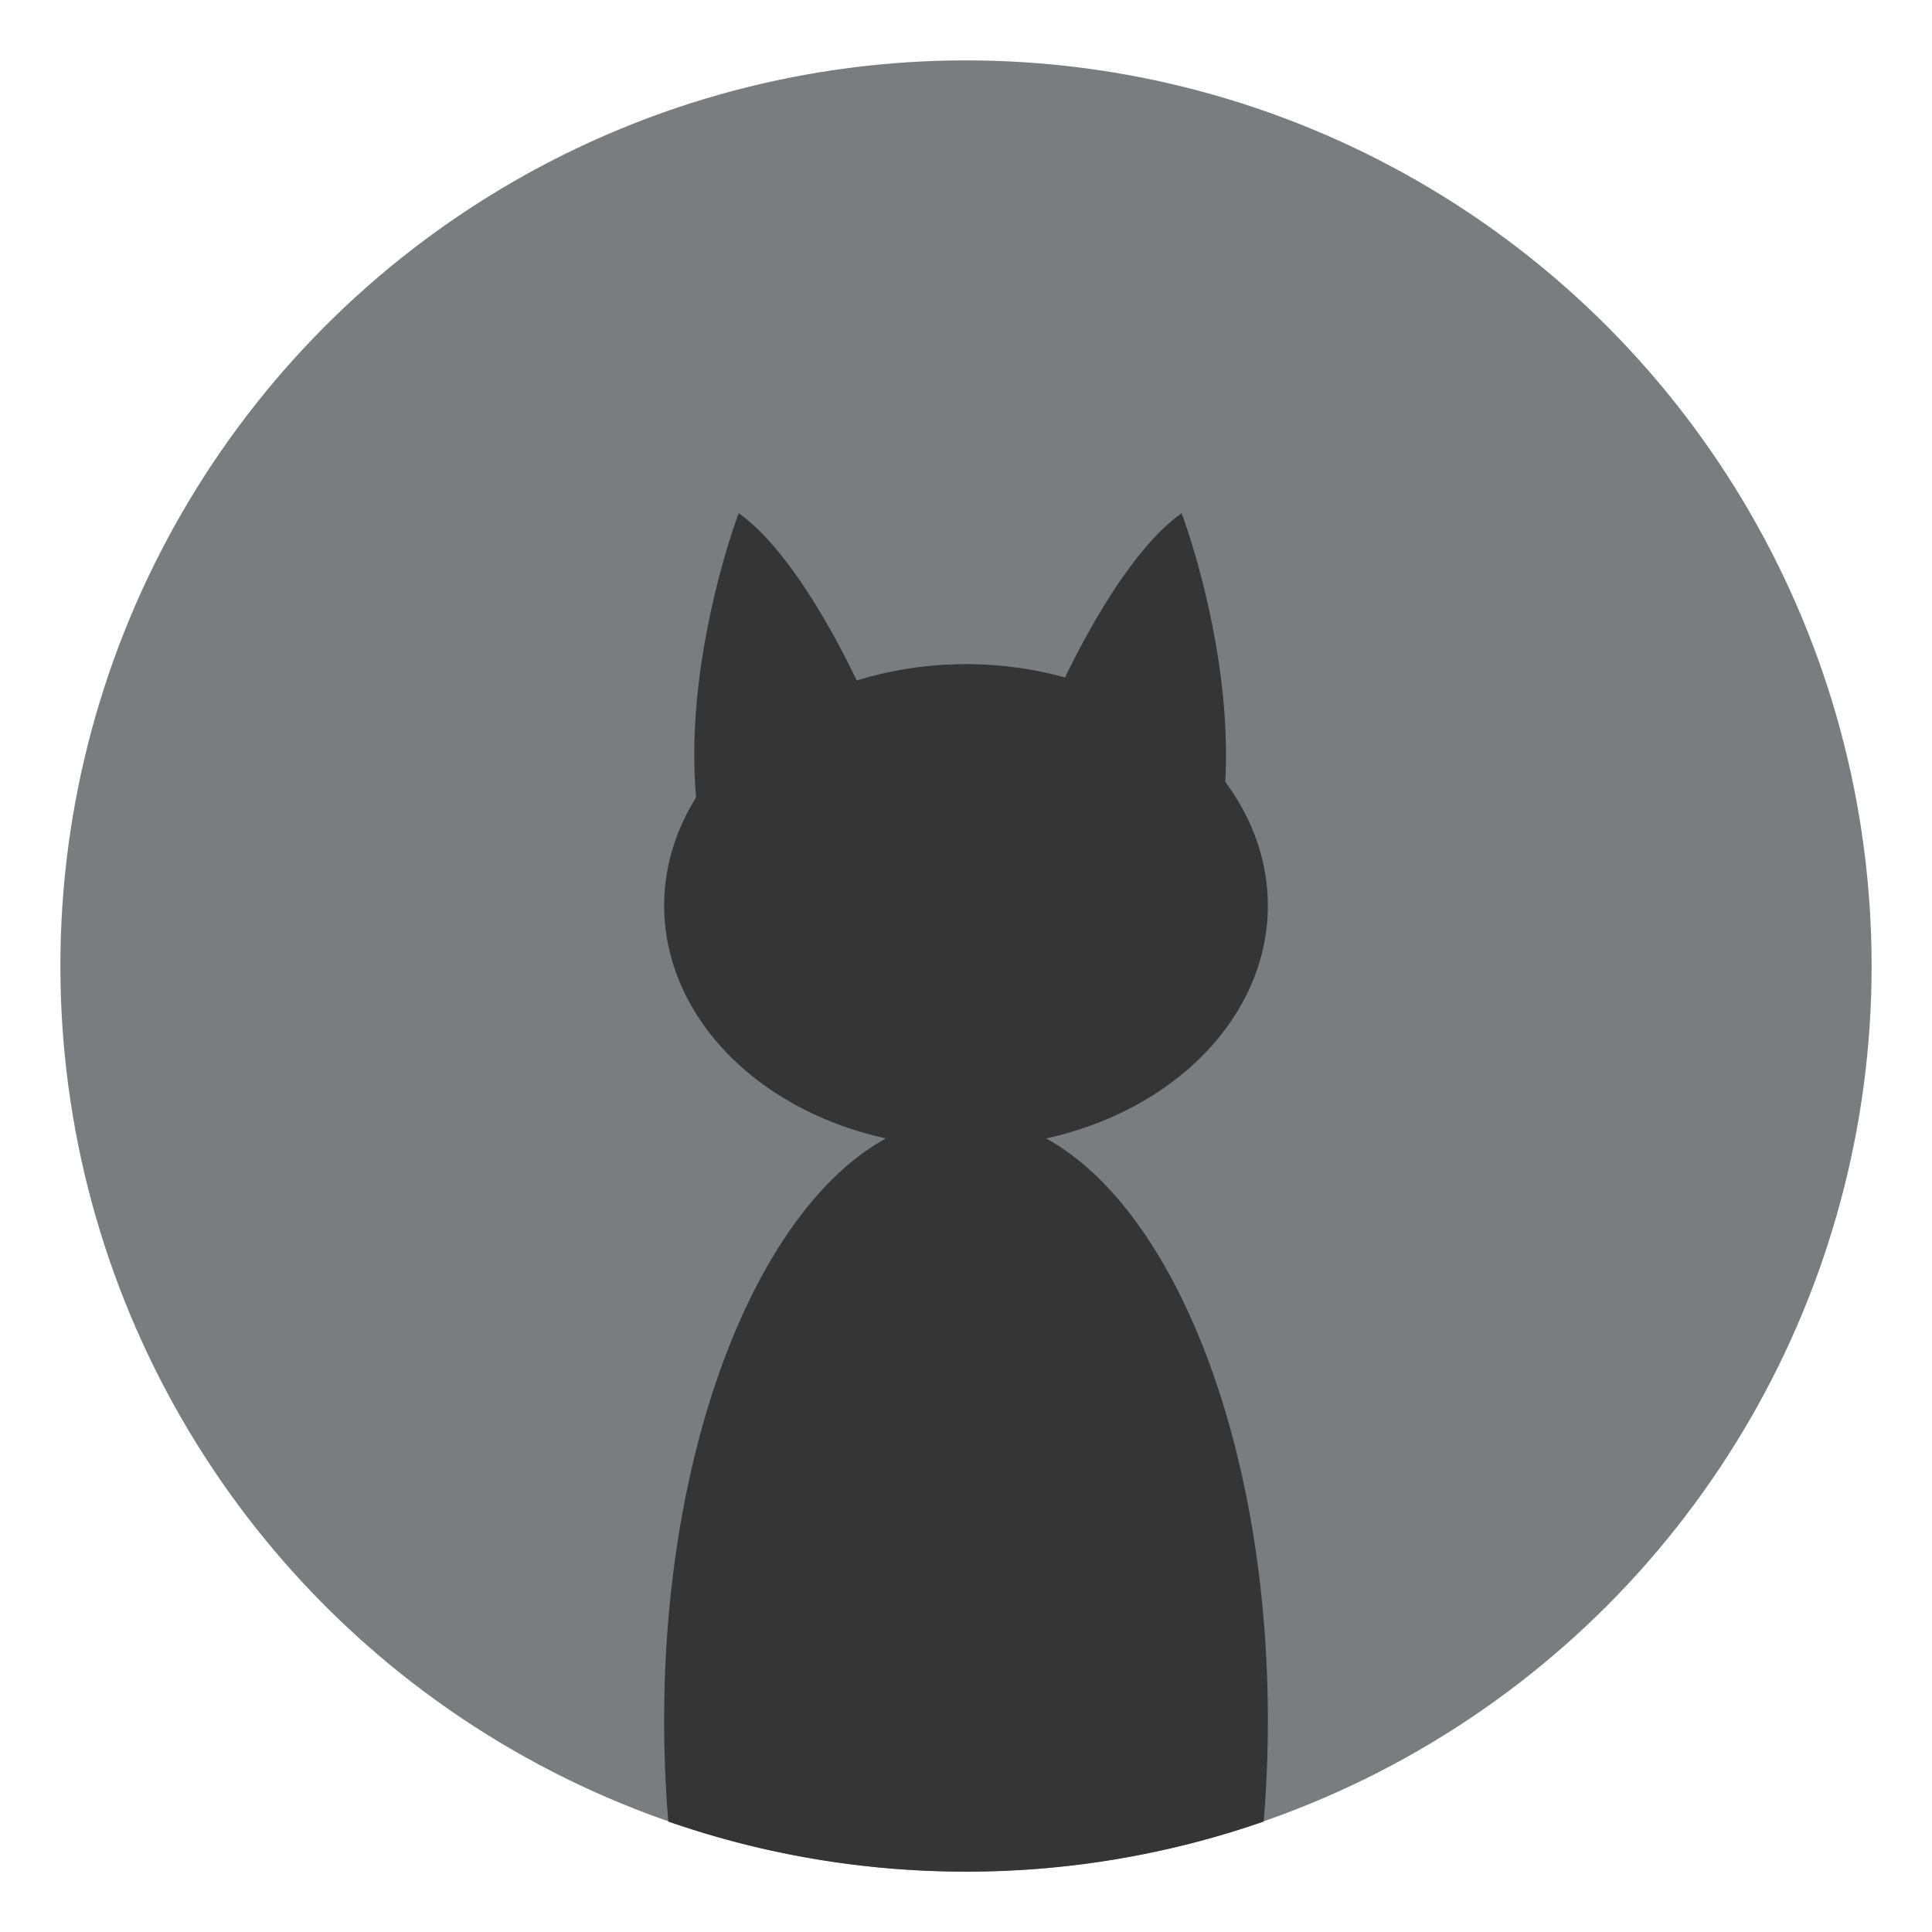 <svg width="800" height="800" viewBox="0 0 64 64" xmlns="http://www.w3.org/2000/svg"><g fill="none" fill-rule="evenodd"><circle cx="32" cy="32" r="30" fill="#7a7d7f"/><ellipse cx="32" cy="30" fill="#363535" rx="10" ry="8"/><path fill="#363535" d="M22.139 60.342A39.905 39.905 0 0122 57c0-11.046 4.477-20 10-20s10 8.954 10 20c0 1.139-.048 2.255-.139 3.342A29.956 29.956 0 0132 62c-3.454 0-6.773-.584-9.861-1.658zm6.474-37.294S26.657 18.55 24.47 17c0 0-2.353 6.176-1.107 11.298M35 23.048S36.956 18.55 39.142 17c0 0 2.353 6.176 1.107 11.298"/></g></svg>